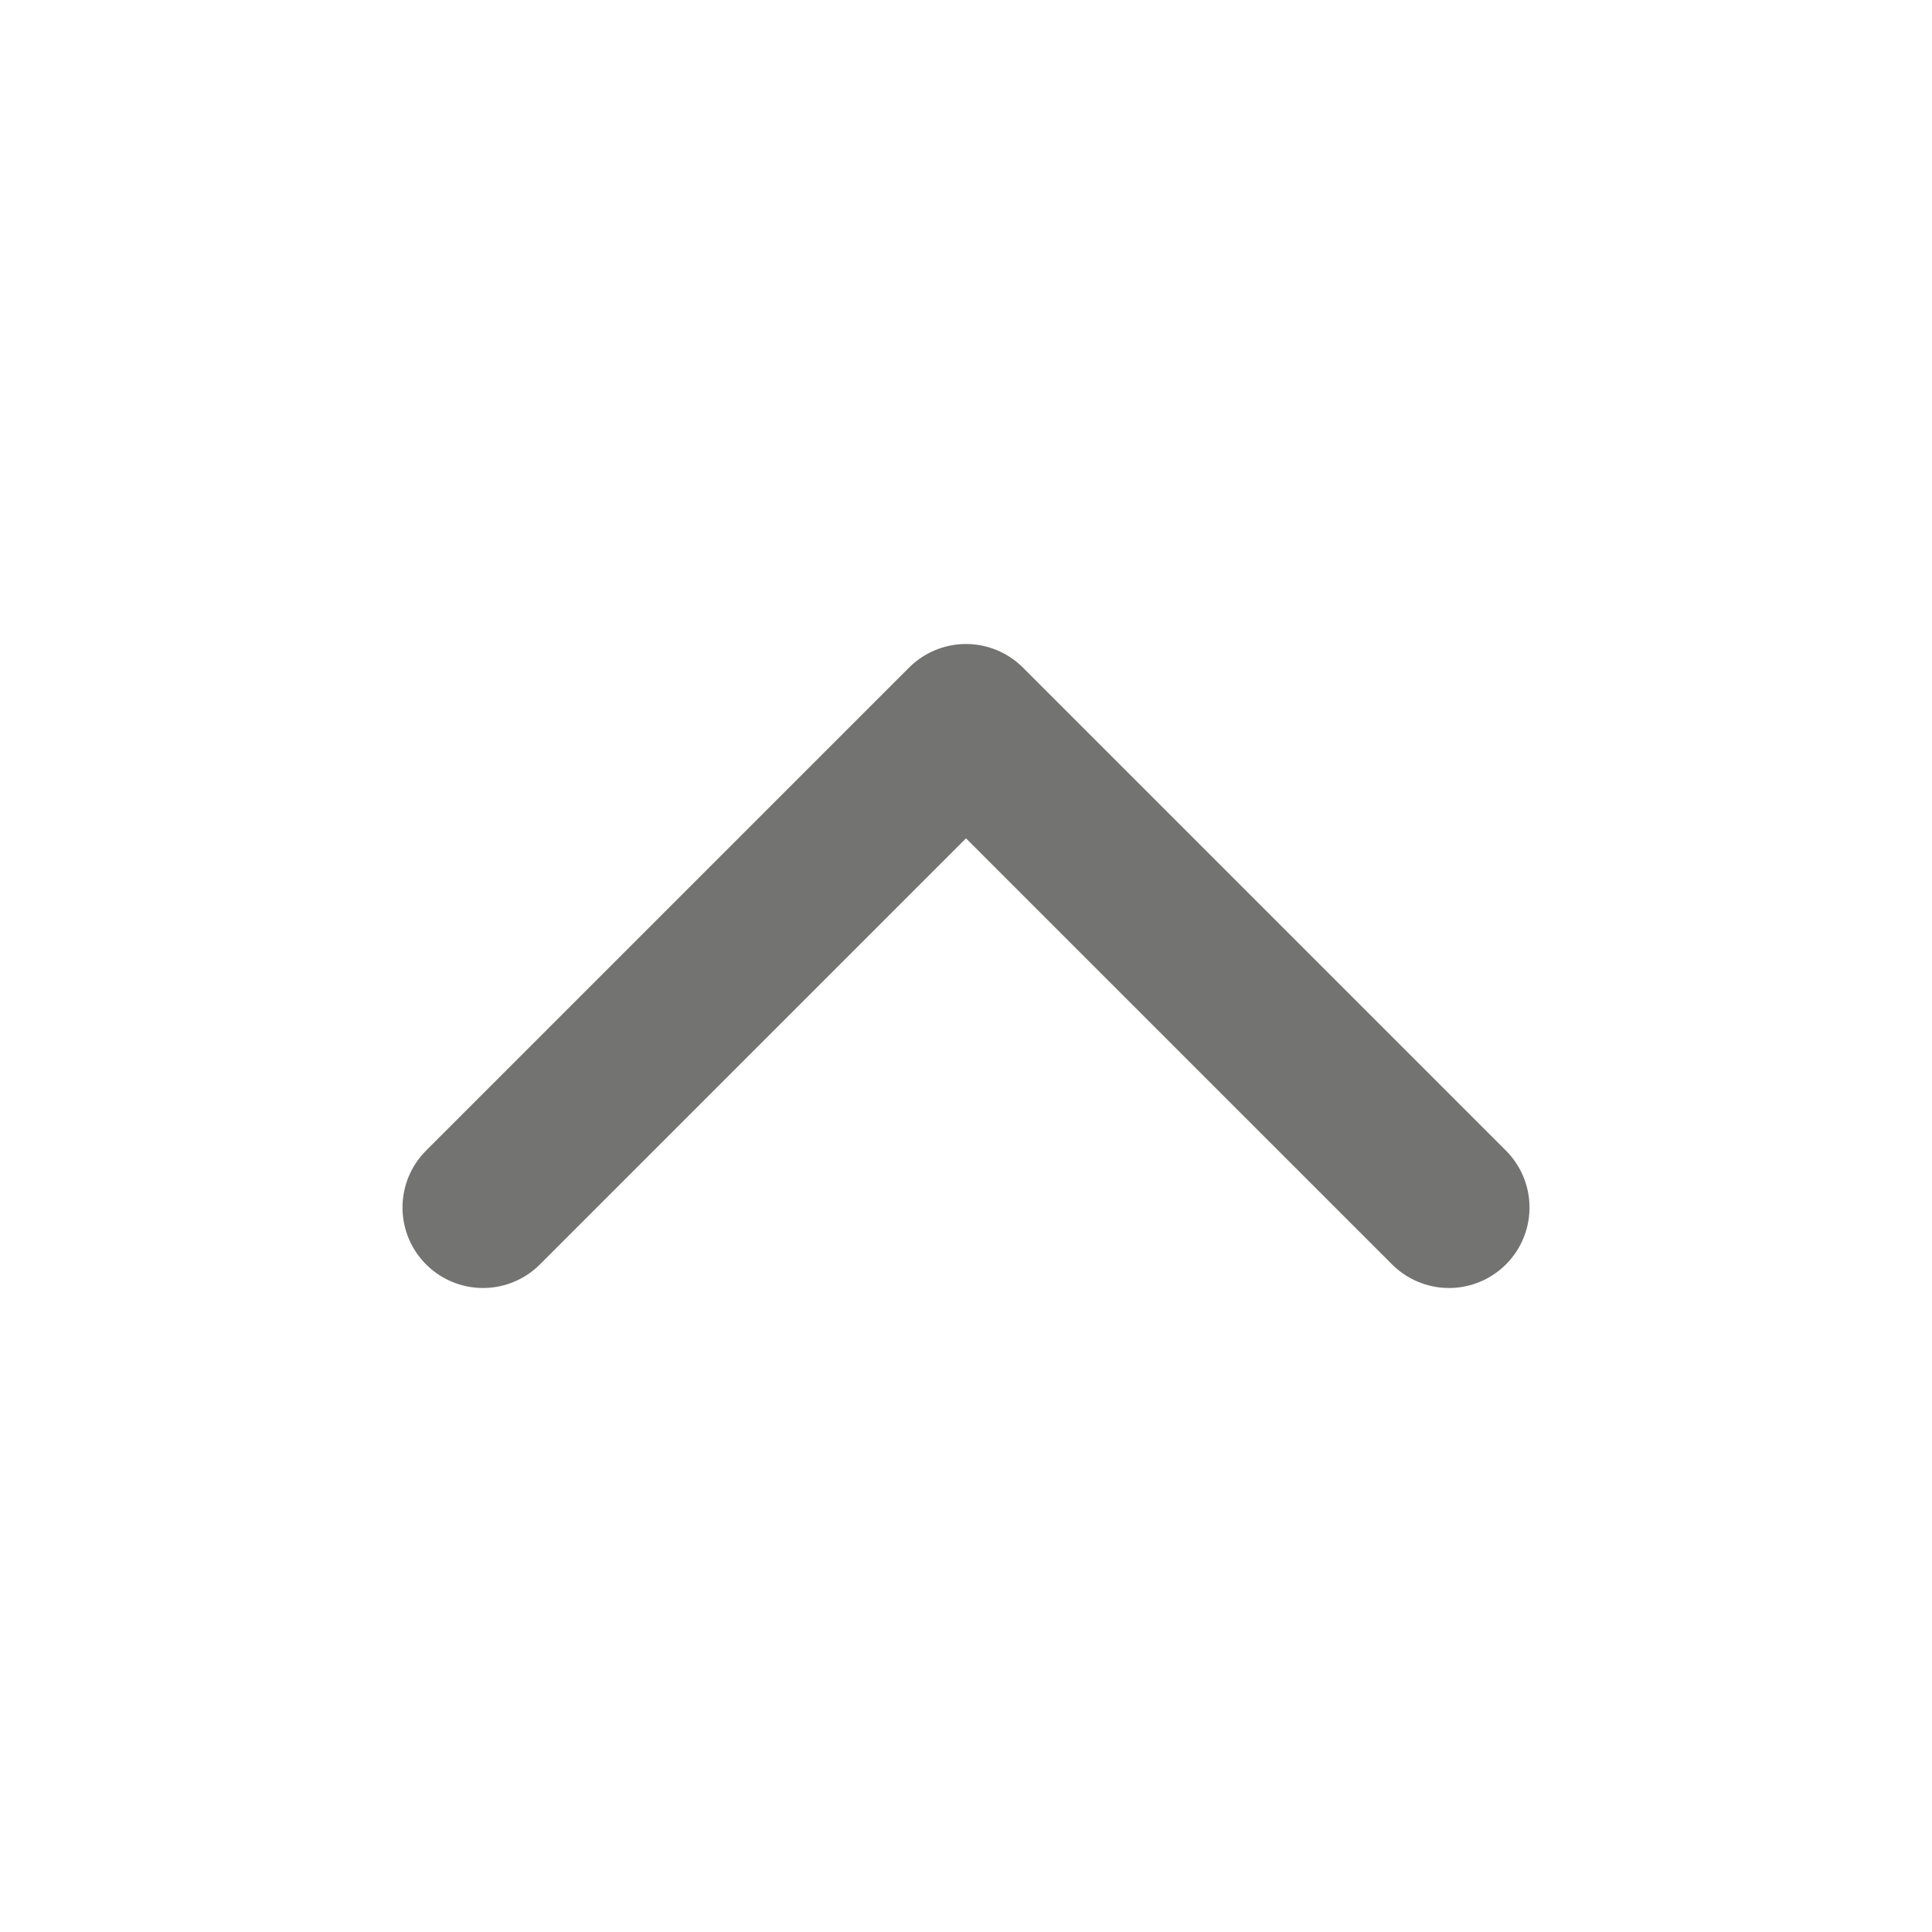 <svg xmlns="http://www.w3.org/2000/svg" width="24" height="24" viewBox="0 0 24 24" fill="none" stroke="#737372" stroke-width="2" stroke-linecap="round" stroke-linejoin="round" class="feather feather-chevron-up"><polyline points="18 15 12 9 6 15"></polyline></svg>